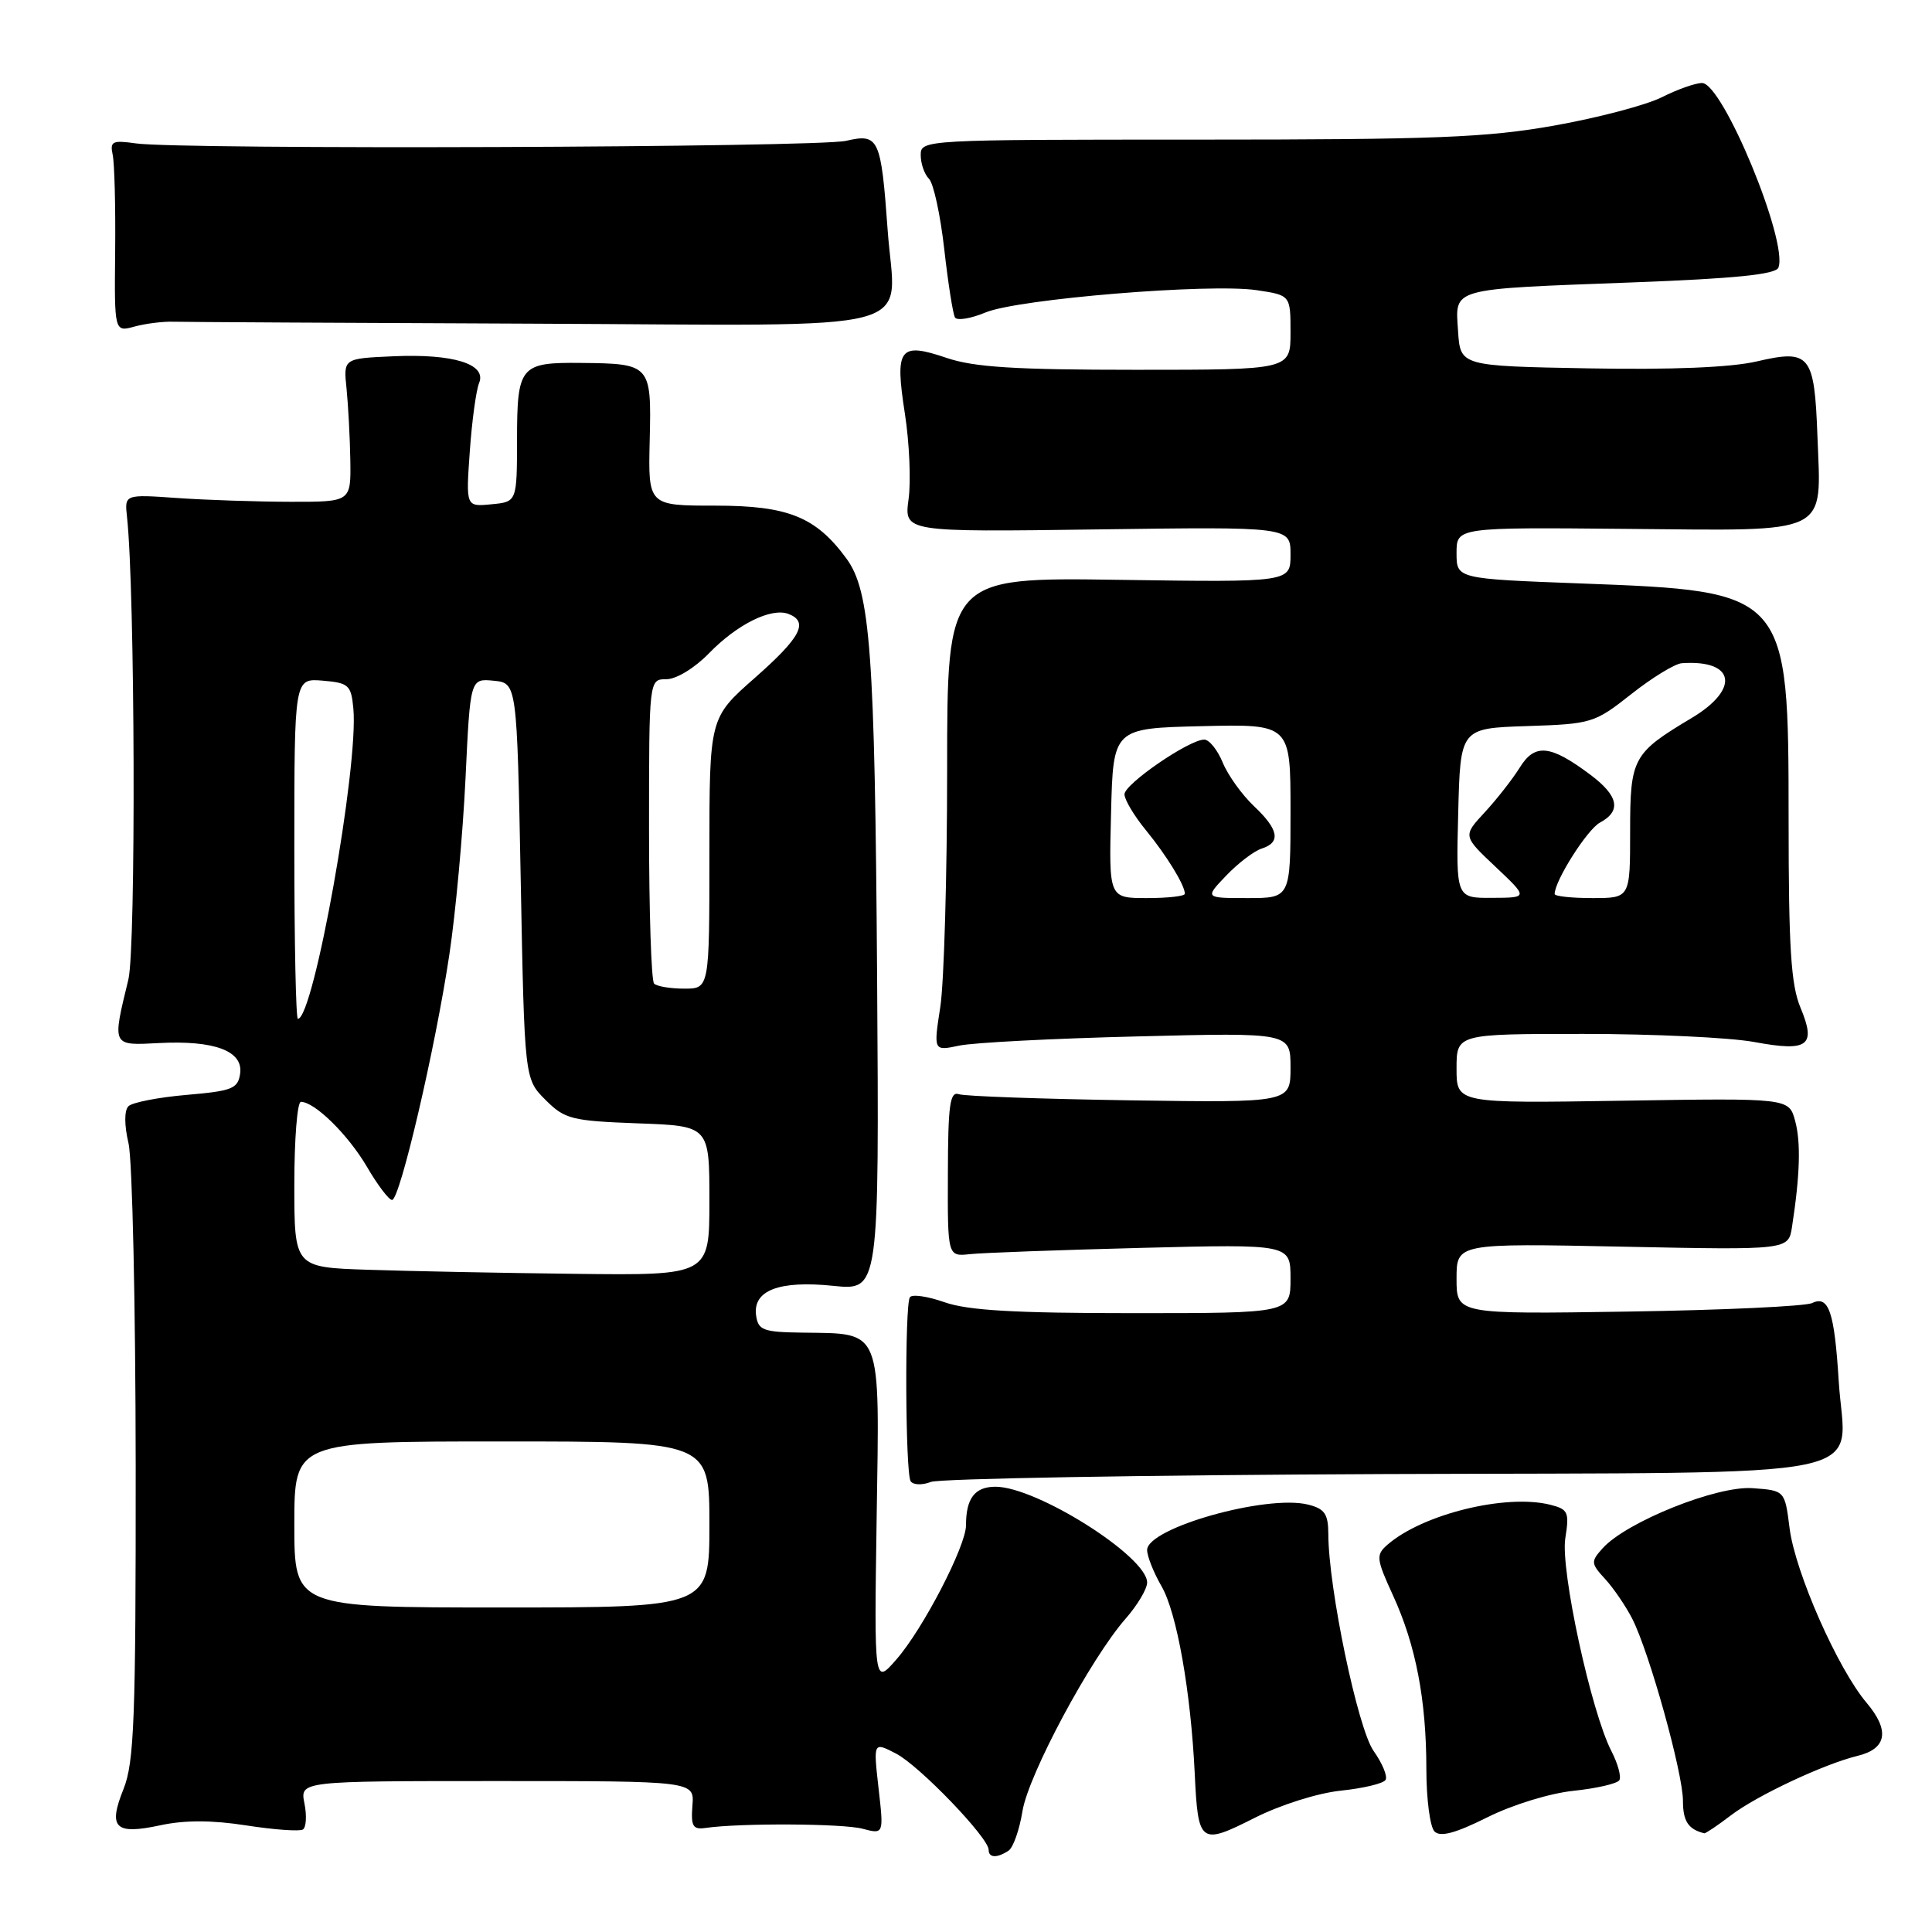 <?xml version="1.0" encoding="UTF-8" standalone="no"?>
<!DOCTYPE svg PUBLIC "-//W3C//DTD SVG 1.1//EN" "http://www.w3.org/Graphics/SVG/1.1/DTD/svg11.dtd" >
<svg xmlns="http://www.w3.org/2000/svg" xmlns:xlink="http://www.w3.org/1999/xlink" version="1.1" viewBox="0 0 256 256">
 <g >
 <path fill="currentColor"
d=" M 133.63 245.23 C 134.25 244.83 135.08 242.47 135.48 240.00 C 136.26 235.16 144.51 219.77 149.16 214.47 C 150.72 212.69 152.00 210.54 152.00 209.69 C 152.00 206.25 137.36 197.00 131.91 197.00 C 129.17 197.00 128.00 198.53 128.00 202.11 C 128.00 204.86 122.30 215.86 118.78 219.88 C 115.83 223.27 115.83 223.27 116.16 201.17 C 116.55 175.64 117.00 176.74 106.26 176.58 C 101.13 176.51 100.47 176.26 100.19 174.32 C 99.72 170.99 103.21 169.64 110.41 170.38 C 116.50 171.01 116.50 171.01 116.22 129.25 C 115.92 86.36 115.33 78.33 112.15 74.00 C 108.10 68.48 104.42 67.00 94.79 67.00 C 85.88 67.00 85.88 67.00 86.09 58.31 C 86.33 48.30 86.22 48.18 77.00 48.09 C 68.93 48.00 68.52 48.50 68.51 58.21 C 68.50 66.50 68.50 66.50 65.11 66.82 C 61.73 67.15 61.73 67.15 62.25 59.82 C 62.53 55.80 63.09 51.72 63.48 50.76 C 64.53 48.24 60.07 46.85 52.08 47.21 C 45.50 47.50 45.50 47.50 45.92 51.50 C 46.14 53.70 46.37 57.98 46.42 61.00 C 46.50 66.50 46.50 66.50 38.50 66.49 C 34.10 66.48 27.35 66.26 23.50 65.99 C 16.50 65.50 16.50 65.50 16.83 68.50 C 17.89 78.22 18.03 125.57 17.01 129.79 C 14.85 138.68 14.78 138.54 21.08 138.21 C 28.43 137.83 32.24 139.26 31.82 142.25 C 31.53 144.26 30.78 144.56 24.72 145.08 C 20.99 145.40 17.52 146.08 17.02 146.58 C 16.46 147.14 16.46 149.07 17.03 151.50 C 17.54 153.70 17.96 172.93 17.98 194.23 C 18.00 227.78 17.78 233.51 16.37 237.05 C 14.29 242.22 15.23 243.15 21.24 241.86 C 24.48 241.16 28.10 241.17 32.65 241.88 C 36.32 242.45 39.69 242.69 40.13 242.42 C 40.57 242.15 40.67 240.59 40.34 238.96 C 39.75 236.00 39.75 236.00 65.88 236.00 C 92.01 236.00 92.01 236.00 91.75 239.25 C 91.54 242.00 91.81 242.46 93.50 242.21 C 98.07 241.55 111.70 241.62 114.30 242.32 C 117.11 243.06 117.11 243.06 116.41 236.93 C 115.72 230.80 115.72 230.80 118.73 232.36 C 121.81 233.95 131.00 243.50 131.00 245.11 C 131.00 246.18 132.09 246.24 133.63 245.23 Z  M 177.67 237.27 C 180.64 236.96 183.30 236.33 183.59 235.85 C 183.89 235.38 183.17 233.65 182.01 232.01 C 179.92 229.07 176.02 210.42 176.01 203.27 C 176.00 200.61 175.53 199.92 173.34 199.37 C 167.85 197.99 152.00 202.46 152.00 205.39 C 152.00 206.21 152.86 208.37 153.91 210.19 C 155.94 213.69 157.79 224.15 158.31 235.04 C 158.75 244.32 159.03 244.52 166.20 240.90 C 169.66 239.15 174.61 237.59 177.67 237.27 Z  M 208.51 237.29 C 211.56 236.97 214.29 236.34 214.57 235.89 C 214.85 235.43 214.38 233.71 213.53 232.05 C 210.83 226.84 206.75 207.99 207.41 203.83 C 207.96 200.37 207.79 199.99 205.43 199.39 C 199.54 197.91 188.49 200.63 183.84 204.69 C 182.30 206.04 182.35 206.53 184.58 211.40 C 187.61 218.00 189.00 225.27 189.00 234.44 C 189.00 238.38 189.49 242.09 190.08 242.68 C 190.85 243.45 192.84 242.92 197.07 240.81 C 200.40 239.14 205.39 237.61 208.51 237.29 Z  M 229.37 240.53 C 232.79 237.92 241.72 233.73 246.14 232.66 C 250.02 231.72 250.43 229.30 247.35 225.65 C 243.51 221.12 237.87 208.34 237.13 202.50 C 236.50 197.50 236.50 197.50 232.21 197.19 C 227.50 196.85 215.54 201.64 212.37 205.14 C 210.77 206.92 210.78 207.15 212.72 209.26 C 213.84 210.49 215.45 212.86 216.30 214.53 C 218.58 219.05 223.00 234.95 223.00 238.62 C 223.00 241.32 223.70 242.39 225.82 242.92 C 225.99 242.96 227.59 241.89 229.37 240.53 Z  M 183.50 195.32 C 250.73 195.06 244.47 196.34 243.64 183.00 C 243.07 173.81 242.32 171.61 240.12 172.66 C 239.23 173.09 228.26 173.60 215.75 173.79 C 193.00 174.14 193.00 174.14 193.00 169.44 C 193.00 164.74 193.00 164.74 214.99 165.19 C 236.98 165.64 236.98 165.64 237.45 162.57 C 238.51 155.71 238.64 151.35 237.86 148.50 C 237.04 145.50 237.04 145.50 215.02 145.85 C 193.00 146.20 193.00 146.20 193.00 141.60 C 193.00 137.00 193.00 137.00 209.82 137.00 C 219.07 137.00 229.25 137.48 232.44 138.07 C 239.61 139.40 240.69 138.59 238.57 133.51 C 237.31 130.50 237.00 125.55 237.00 108.63 C 236.99 78.40 236.94 78.34 209.44 77.31 C 193.00 76.69 193.00 76.69 193.00 73.28 C 193.00 69.87 193.00 69.87 215.66 70.08 C 242.80 70.32 241.31 71.05 240.82 57.80 C 240.42 46.97 239.84 46.25 232.78 47.89 C 229.36 48.69 221.50 49.01 210.50 48.81 C 193.50 48.50 193.50 48.50 193.20 43.87 C 192.83 38.08 191.89 38.34 216.34 37.42 C 229.94 36.91 235.31 36.36 235.65 35.46 C 236.97 32.02 228.27 11.00 225.53 11.00 C 224.64 11.00 222.25 11.85 220.21 12.88 C 218.17 13.91 211.78 15.60 206.00 16.63 C 197.00 18.23 190.24 18.50 158.75 18.50 C 122.37 18.50 122.00 18.52 122.00 20.55 C 122.00 21.68 122.49 23.09 123.10 23.70 C 123.70 24.30 124.61 28.50 125.12 33.03 C 125.63 37.55 126.27 41.62 126.54 42.07 C 126.82 42.51 128.63 42.22 130.57 41.41 C 134.86 39.61 160.31 37.52 166.52 38.45 C 171.00 39.12 171.00 39.12 171.00 44.06 C 171.00 49.00 171.00 49.00 150.53 49.00 C 134.51 49.00 129.06 48.66 125.42 47.42 C 119.16 45.30 118.55 46.11 119.90 54.80 C 120.50 58.65 120.72 63.76 120.39 66.15 C 119.80 70.50 119.80 70.50 145.40 70.15 C 171.00 69.80 171.00 69.80 171.00 73.48 C 171.00 77.16 171.00 77.16 148.25 76.83 C 125.50 76.50 125.50 76.50 125.50 102.00 C 125.50 116.03 125.09 130.15 124.60 133.39 C 123.69 139.27 123.69 139.27 127.10 138.55 C 128.97 138.15 139.61 137.60 150.75 137.33 C 171.00 136.82 171.00 136.82 171.00 141.47 C 171.00 146.11 171.00 146.11 149.75 145.80 C 138.06 145.62 127.85 145.26 127.06 144.99 C 125.87 144.58 125.62 146.38 125.60 155.50 C 125.56 166.50 125.56 166.50 128.53 166.18 C 130.16 166.00 140.39 165.63 151.25 165.35 C 171.00 164.85 171.00 164.85 171.00 169.42 C 171.00 174.00 171.00 174.00 150.13 174.00 C 134.47 174.00 128.23 173.64 125.15 172.55 C 122.90 171.76 120.83 171.46 120.56 171.90 C 119.87 173.01 119.96 195.13 120.66 196.26 C 120.98 196.77 122.17 196.82 123.36 196.36 C 124.54 195.92 151.60 195.45 183.50 195.32 Z  M 23.00 42.63 C 24.38 42.67 45.96 42.79 70.96 42.89 C 123.59 43.11 118.62 44.43 117.62 30.50 C 116.74 18.28 116.45 17.66 112.11 18.66 C 108.28 19.55 23.95 19.85 18.00 19.00 C 14.90 18.56 14.55 18.73 14.93 20.50 C 15.17 21.60 15.32 27.34 15.26 33.25 C 15.15 44.00 15.15 44.00 17.83 43.27 C 19.30 42.87 21.62 42.58 23.00 42.63 Z  M 39.00 202.00 C 39.00 191.00 39.00 191.00 66.50 191.00 C 94.00 191.00 94.00 191.00 94.00 202.00 C 94.00 213.00 94.00 213.00 66.50 213.00 C 39.00 213.00 39.00 213.00 39.00 202.00 Z  M 48.75 168.25 C 39.00 167.93 39.00 167.93 39.00 156.96 C 39.00 150.93 39.39 146.00 39.87 146.00 C 41.70 146.00 46.11 150.34 48.60 154.57 C 50.02 157.01 51.53 159.00 51.95 159.00 C 52.99 159.00 57.69 138.86 59.54 126.50 C 60.37 121.00 61.33 110.51 61.68 103.20 C 62.31 89.90 62.31 89.90 65.41 90.20 C 68.50 90.50 68.50 90.50 69.00 116.73 C 69.50 142.96 69.50 142.96 72.27 145.73 C 74.84 148.30 75.72 148.52 84.52 148.85 C 94.00 149.19 94.00 149.19 94.00 159.10 C 94.00 169.00 94.00 169.00 76.25 168.79 C 66.49 168.68 54.11 168.43 48.75 168.25 Z  M 39.00 112.44 C 39.00 89.88 39.00 89.88 42.75 90.19 C 46.20 90.48 46.53 90.77 46.82 93.87 C 47.55 101.48 41.56 135.00 39.47 135.00 C 39.21 135.00 39.00 124.85 39.00 112.44 Z  M 86.67 130.33 C 86.30 129.97 86.00 120.74 86.00 109.83 C 86.00 90.00 86.00 90.00 88.30 90.00 C 89.62 90.00 92.04 88.52 93.94 86.57 C 97.67 82.72 102.20 80.48 104.48 81.35 C 107.20 82.40 106.11 84.46 100.00 89.84 C 94.00 95.12 94.00 95.12 94.00 113.06 C 94.00 131.00 94.00 131.00 90.67 131.00 C 88.83 131.00 87.03 130.70 86.67 130.33 Z  M 147.22 107.75 C 147.50 96.50 147.50 96.50 159.25 96.22 C 171.00 95.94 171.00 95.94 171.00 107.47 C 171.00 119.00 171.00 119.00 165.31 119.00 C 159.63 119.00 159.63 119.00 162.49 116.01 C 164.06 114.37 166.17 112.76 167.18 112.44 C 169.76 111.62 169.44 109.91 166.14 106.80 C 164.57 105.31 162.71 102.73 162.02 101.05 C 161.33 99.37 160.23 98.00 159.57 98.00 C 157.57 98.00 149.00 103.88 149.00 105.25 C 149.00 105.96 150.28 108.11 151.85 110.02 C 154.62 113.41 157.00 117.30 157.00 118.43 C 157.00 118.75 154.74 119.00 151.97 119.00 C 146.93 119.00 146.93 119.00 147.22 107.75 Z  M 193.22 107.75 C 193.50 96.50 193.50 96.50 202.33 96.21 C 210.93 95.93 211.29 95.81 216.17 91.96 C 218.93 89.78 221.93 87.95 222.84 87.88 C 229.90 87.38 230.60 91.29 224.15 95.14 C 216.34 99.81 216.00 100.43 216.00 110.17 C 216.00 119.00 216.00 119.00 211.00 119.00 C 208.25 119.00 206.00 118.76 206.00 118.46 C 206.00 116.71 210.32 109.90 212.00 109.00 C 214.87 107.46 214.47 105.46 210.75 102.67 C 205.43 98.68 203.38 98.47 201.38 101.70 C 200.42 103.24 198.33 105.91 196.74 107.63 C 193.83 110.77 193.83 110.77 198.17 114.86 C 202.50 118.95 202.50 118.95 197.72 118.97 C 192.93 119.00 192.93 119.00 193.22 107.75 Z "/>
</g>
</svg>